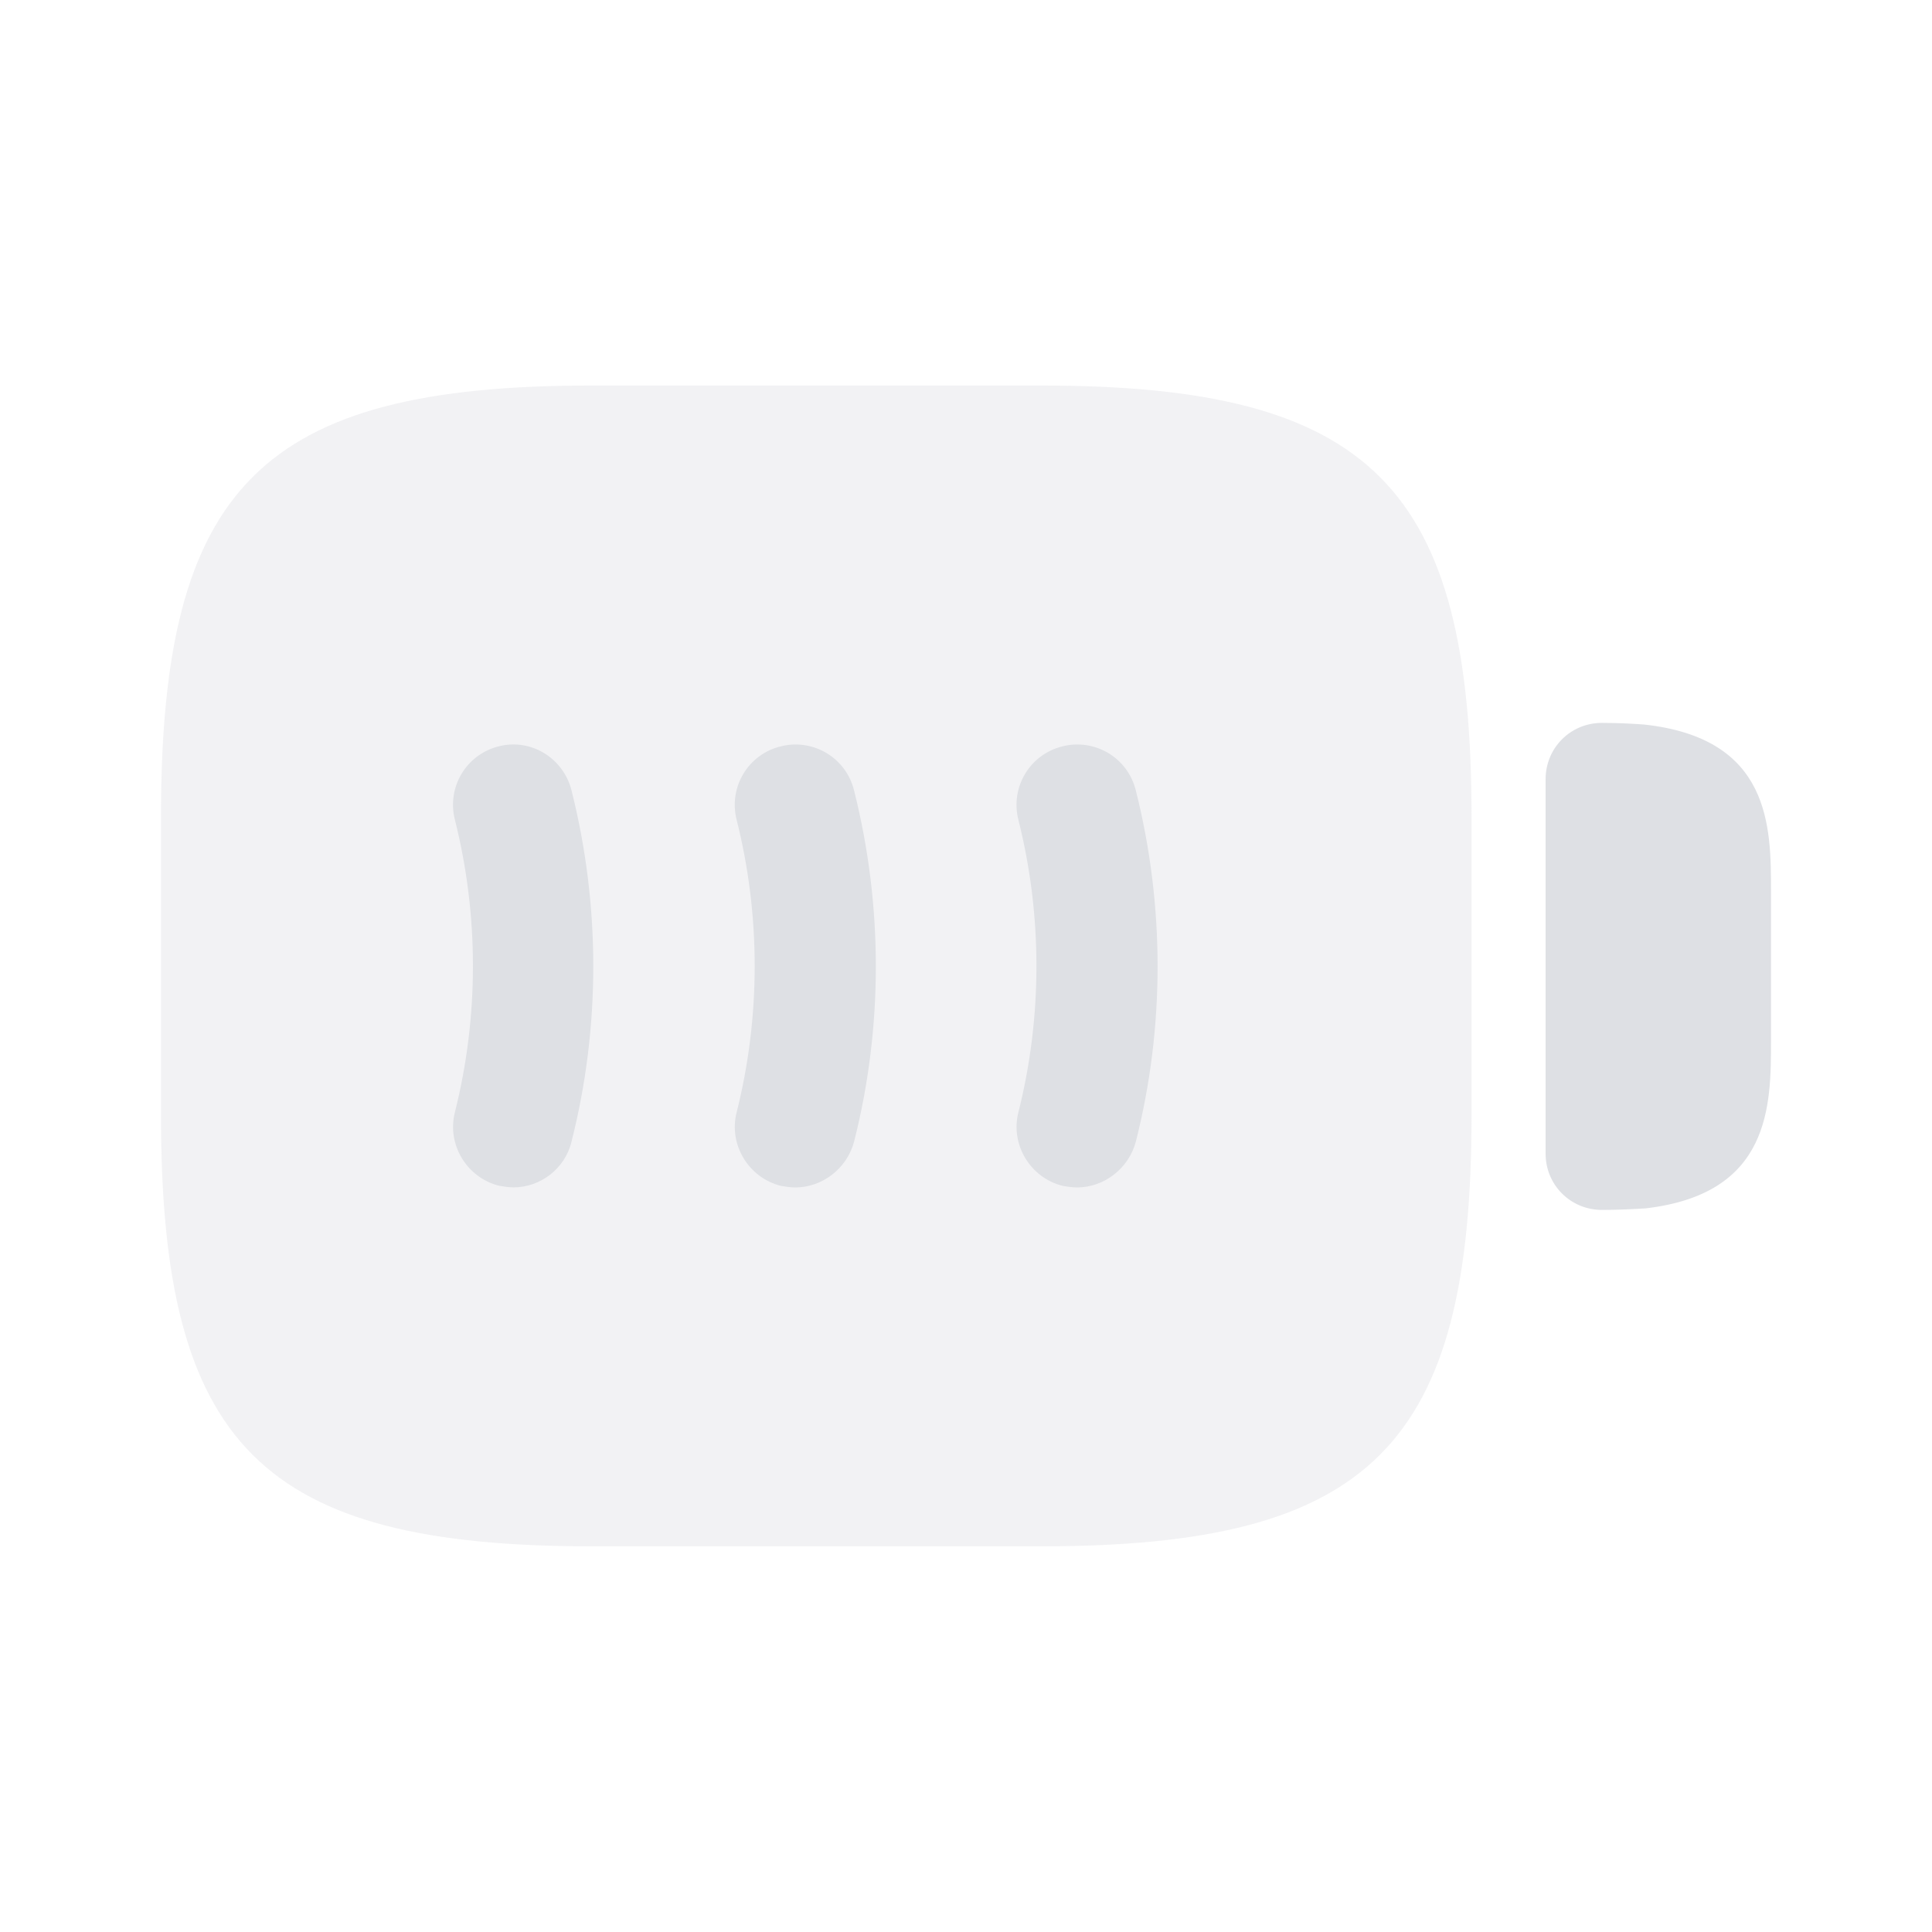 <svg width="24" height="24" viewBox="0 0 24 24" fill="#dee0e4" xmlns="http://www.w3.org/2000/svg">
<g clip-path="url(#clip0_4418_4929)">
<path opacity="0.4" d="M12.93 4.789H7.35C3.25 4.789 2 6.039 2 10.139V13.859C2 17.959 3.25 19.209 7.35 19.209H12.93C17.03 19.209 18.28 17.959 18.28 13.859V10.139C18.28 6.039 17.03 4.789 12.93 4.789Z"/>
<path d="M20.42 9C20.28 8.99 20.1 8.98 19.9 8.98C19.51 8.98 19.2 9.29 19.2 9.68V14.331C19.2 14.72 19.51 15.03 19.9 15.03C20.1 15.03 20.27 15.021 20.44 15.011C22 14.831 22 13.73 22 12.931V11.07C22 10.271 22 9.17 20.42 9Z"/>
<path d="M6.38 14.75C6.32 14.75 6.26 14.74 6.2 14.73C5.8 14.63 5.55 14.22 5.65 13.82C5.95 12.63 5.95 11.37 5.65 10.18C5.55 9.78 5.79 9.37 6.2 9.27C6.6 9.17 7 9.42 7.1 9.82C7.46 11.25 7.46 12.76 7.1 14.18C7.02 14.52 6.71 14.75 6.38 14.75Z"/>
<path d="M9.88 14.751C9.82 14.751 9.76 14.741 9.7 14.731C9.3 14.631 9.05 14.221 9.15 13.821C9.45 12.631 9.45 11.371 9.15 10.181C9.05 9.781 9.29 9.371 9.7 9.271C10.1 9.171 10.51 9.411 10.61 9.821C10.97 11.251 10.97 12.761 10.61 14.181C10.52 14.521 10.21 14.751 9.88 14.751Z"/>
<path d="M13.38 14.751C13.32 14.751 13.26 14.741 13.2 14.731C12.8 14.631 12.55 14.221 12.65 13.821C12.95 12.631 12.95 11.371 12.65 10.181C12.55 9.781 12.79 9.371 13.2 9.271C13.6 9.171 14.01 9.411 14.11 9.821C14.47 11.251 14.47 12.761 14.11 14.181C14.02 14.521 13.71 14.751 13.38 14.751Z"/>
</g>
<defs>
<clipPath id="clip0_4418_4929">
<rect width="24" height="24" fill="#dee0e4"/>
</clipPath>
</defs>
</svg>